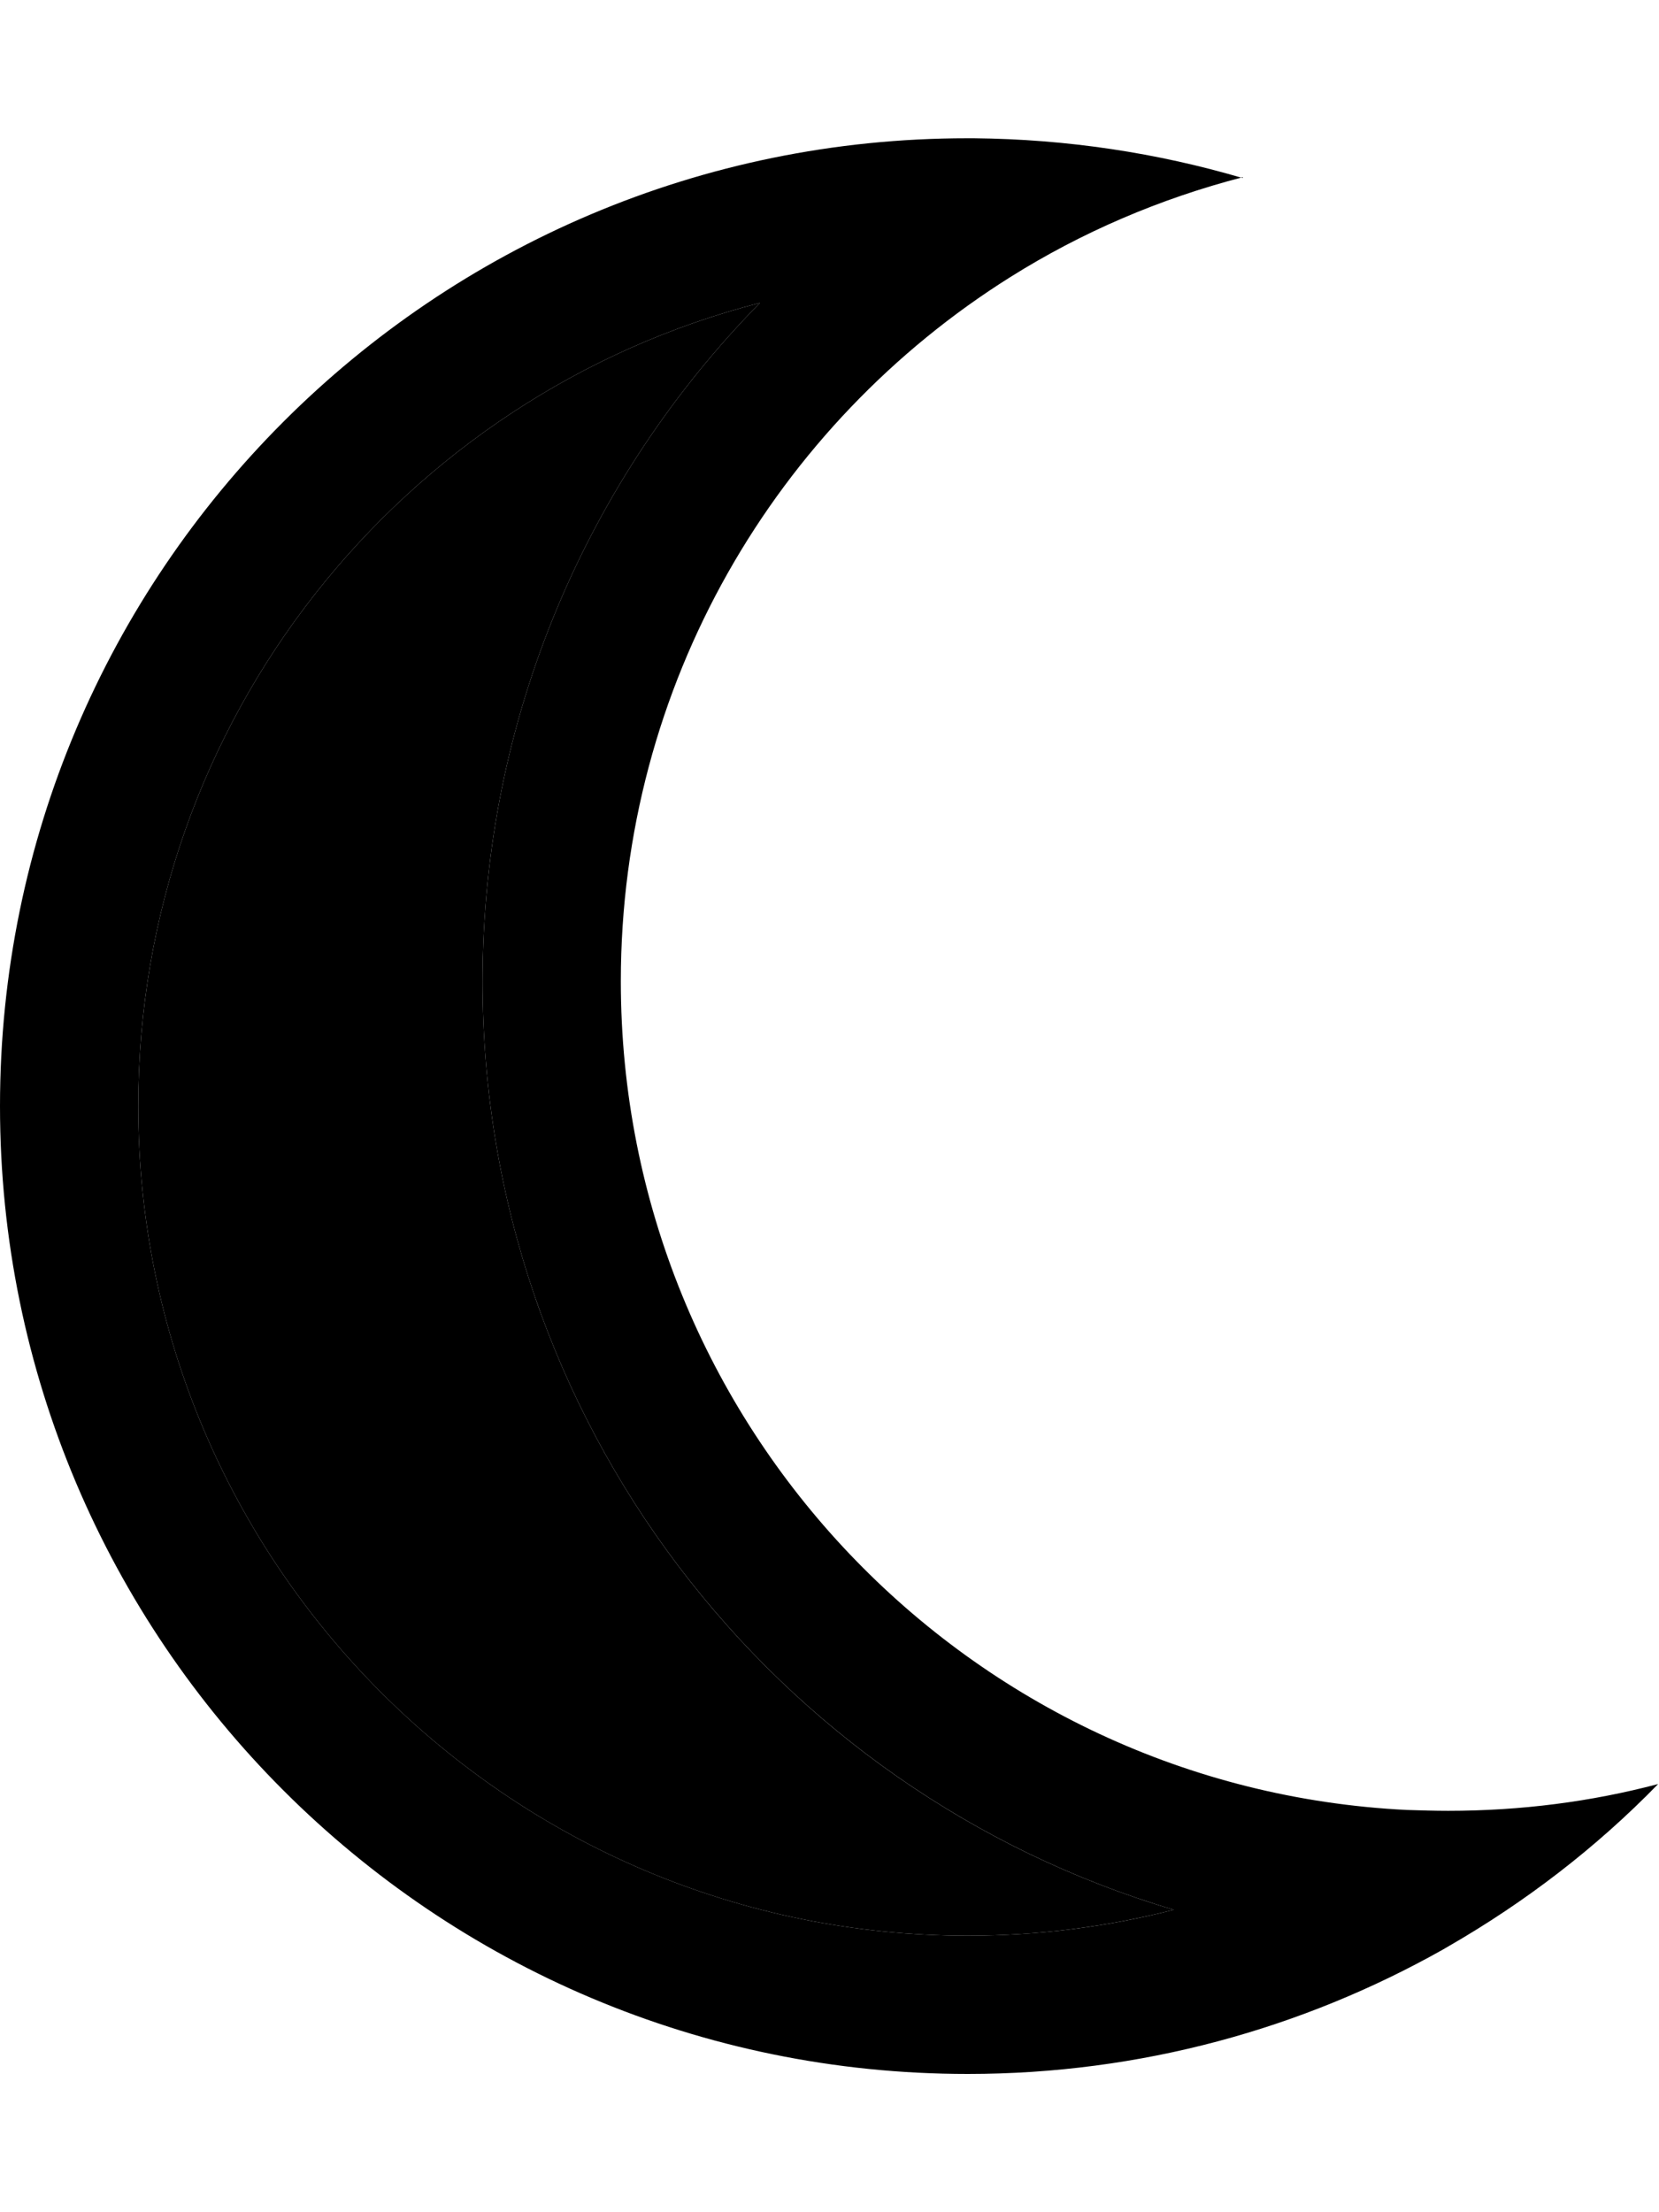 <svg xmlns="http://www.w3.org/2000/svg" viewBox="0 0 384 512"><path class="pr-icon-duotone-secondary" d="M32 256c0 106 86 192 192 192c16.5 0 32.4-2.1 47.7-6c-92.6-27.4-160-113.3-160-214.8c0-61.2 24.5-116.7 64.2-157.1C93.1 91.4 32 166.6 32 256z"/><path class="pr-icon-duotone-primary" d="M287.6 41.2c-19.7-5.8-40.6-9-62.2-9.2c-.5 0-1 0-1.5 0C100.3 32 0 132.3 0 256S100.3 480 224 480c40 0 77.5-10.5 110-28.8c.4-.2 .8-.5 1.2-.7c17.9-10.3 34.3-22.9 48.6-37.6c-15.5 4.1-31.8 6.2-48.6 6.2c-3.2 0-6.4-.1-9.6-.2c-101.3-5-181.9-89-181.9-191.8c0-68.7 36-129 90.2-163c16.4-10.3 34.5-18.1 53.8-23.1zM175.9 70.1c-39.7 40.4-64.2 95.9-64.2 157.1c0 101.6 67.5 187.4 160 214.8c-15.2 3.9-31.2 6-47.7 6C118 448 32 362 32 256C32 166.6 93.1 91.4 175.9 70.1z"/></svg>
